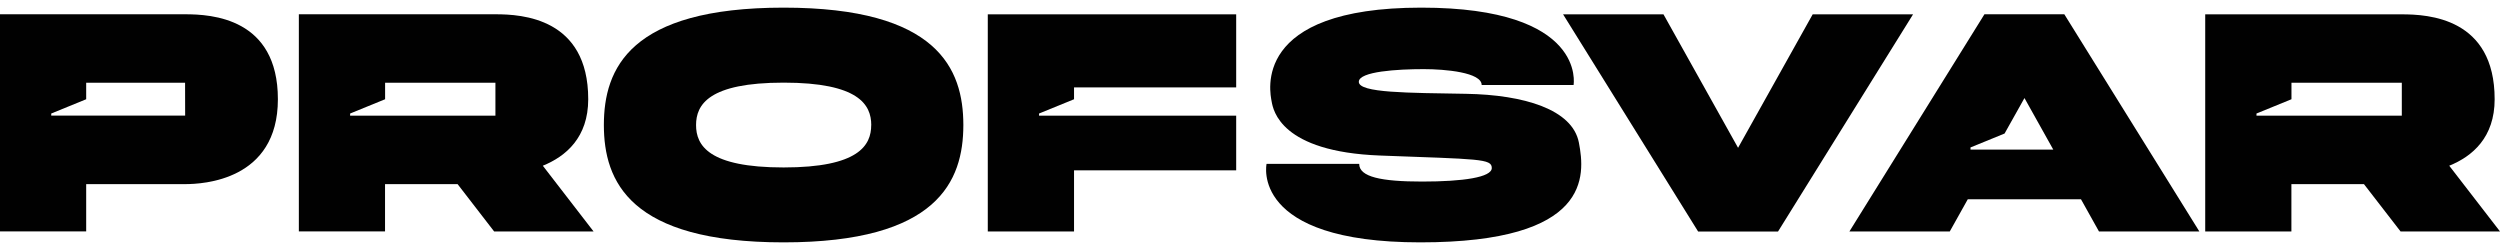 <svg width="220" height="22" viewBox="0 0 220 22" fill="none" xmlns="http://www.w3.org/2000/svg">
<path d="M16.293 1.256H-6.10352e-05V20.361H7.584V16.203H16.287C17.857 16.203 24.454 15.885 24.454 8.733C24.454 1.581 18.618 1.256 16.293 1.256ZM16.293 10.175H4.509V9.99L7.584 8.733V7.283H16.287L16.293 10.175Z" fill="#010101"/>
<path d="M159.516 1.262L152.95 13.008L146.386 1.262H137.552L149.435 20.374H149.438H156.463H156.466L168.349 1.262H159.516Z" fill="#010101"/>
<path d="M181.659 1.256H174.631L162.748 20.368H171.58L173.164 17.537H183.128L184.71 20.369H193.544L181.66 1.256H181.659ZM173.404 13.166V12.975L176.403 11.75L178.153 8.628L180.689 13.166H173.404Z" fill="#010101"/>
<path d="M51.764 8.733C51.764 1.579 45.923 1.256 43.606 1.256H26.299V20.361H33.883V16.203H40.268L43.484 20.368H52.234L47.768 14.584C49.804 13.758 51.764 12.092 51.764 8.733ZM43.597 7.283V10.181H30.81V9.99L33.889 8.733V7.283H43.597Z" fill="#010101"/>
<path d="M211.249 20.368H220L215.533 14.584C217.575 13.759 219.529 12.092 219.529 8.733C219.529 1.579 213.695 1.262 211.362 1.262H194.059V20.367H201.643V16.203H208.028L211.249 20.368ZM211.359 7.283V10.181H198.57V9.99L201.649 8.733V7.283H211.359Z" fill="#010101"/>
<path d="M84.775 10.989C84.768 6.052 82.515 0.672 68.957 0.672C55.4 0.672 53.147 6.052 53.14 10.989V11.011C53.147 15.949 55.4 21.328 68.957 21.328C82.515 21.328 84.768 15.949 84.775 11.011V10.989ZM76.667 11.004C76.667 12.79 75.566 14.736 68.957 14.736C62.349 14.736 61.253 12.79 61.253 11.004C61.253 9.217 62.354 7.272 68.962 7.272C75.57 7.272 76.668 9.217 76.671 11.004H76.667Z" fill="#010101"/>
<path d="M129.019 8.256C123.941 8.166 119.576 8.187 119.576 7.202C119.576 6.283 123.006 6.083 125.283 6.083C127.202 6.083 130.387 6.375 130.387 7.479H138.475C138.475 7.479 139.673 0.672 125.07 0.672C110.07 0.672 111.763 8.158 111.905 8.934C112.046 9.71 112.704 13.36 121.45 13.687C130.196 14.014 131.277 13.961 131.277 14.784C131.277 15.606 128.755 15.977 125.151 15.977C121.548 15.977 119.609 15.571 119.609 14.422H111.457C111.457 14.422 109.955 21.328 124.988 21.328C140.021 21.328 139.505 15.468 138.941 12.545C138.376 9.623 134.097 8.342 129.019 8.256Z" fill="#010101"/>
<path d="M94.515 1.262H86.925V20.368H94.515V14.991H108.784V10.181H91.436V9.99L94.515 8.733V7.69H108.784V1.262H94.515Z" fill="#010101"/>
</svg>

